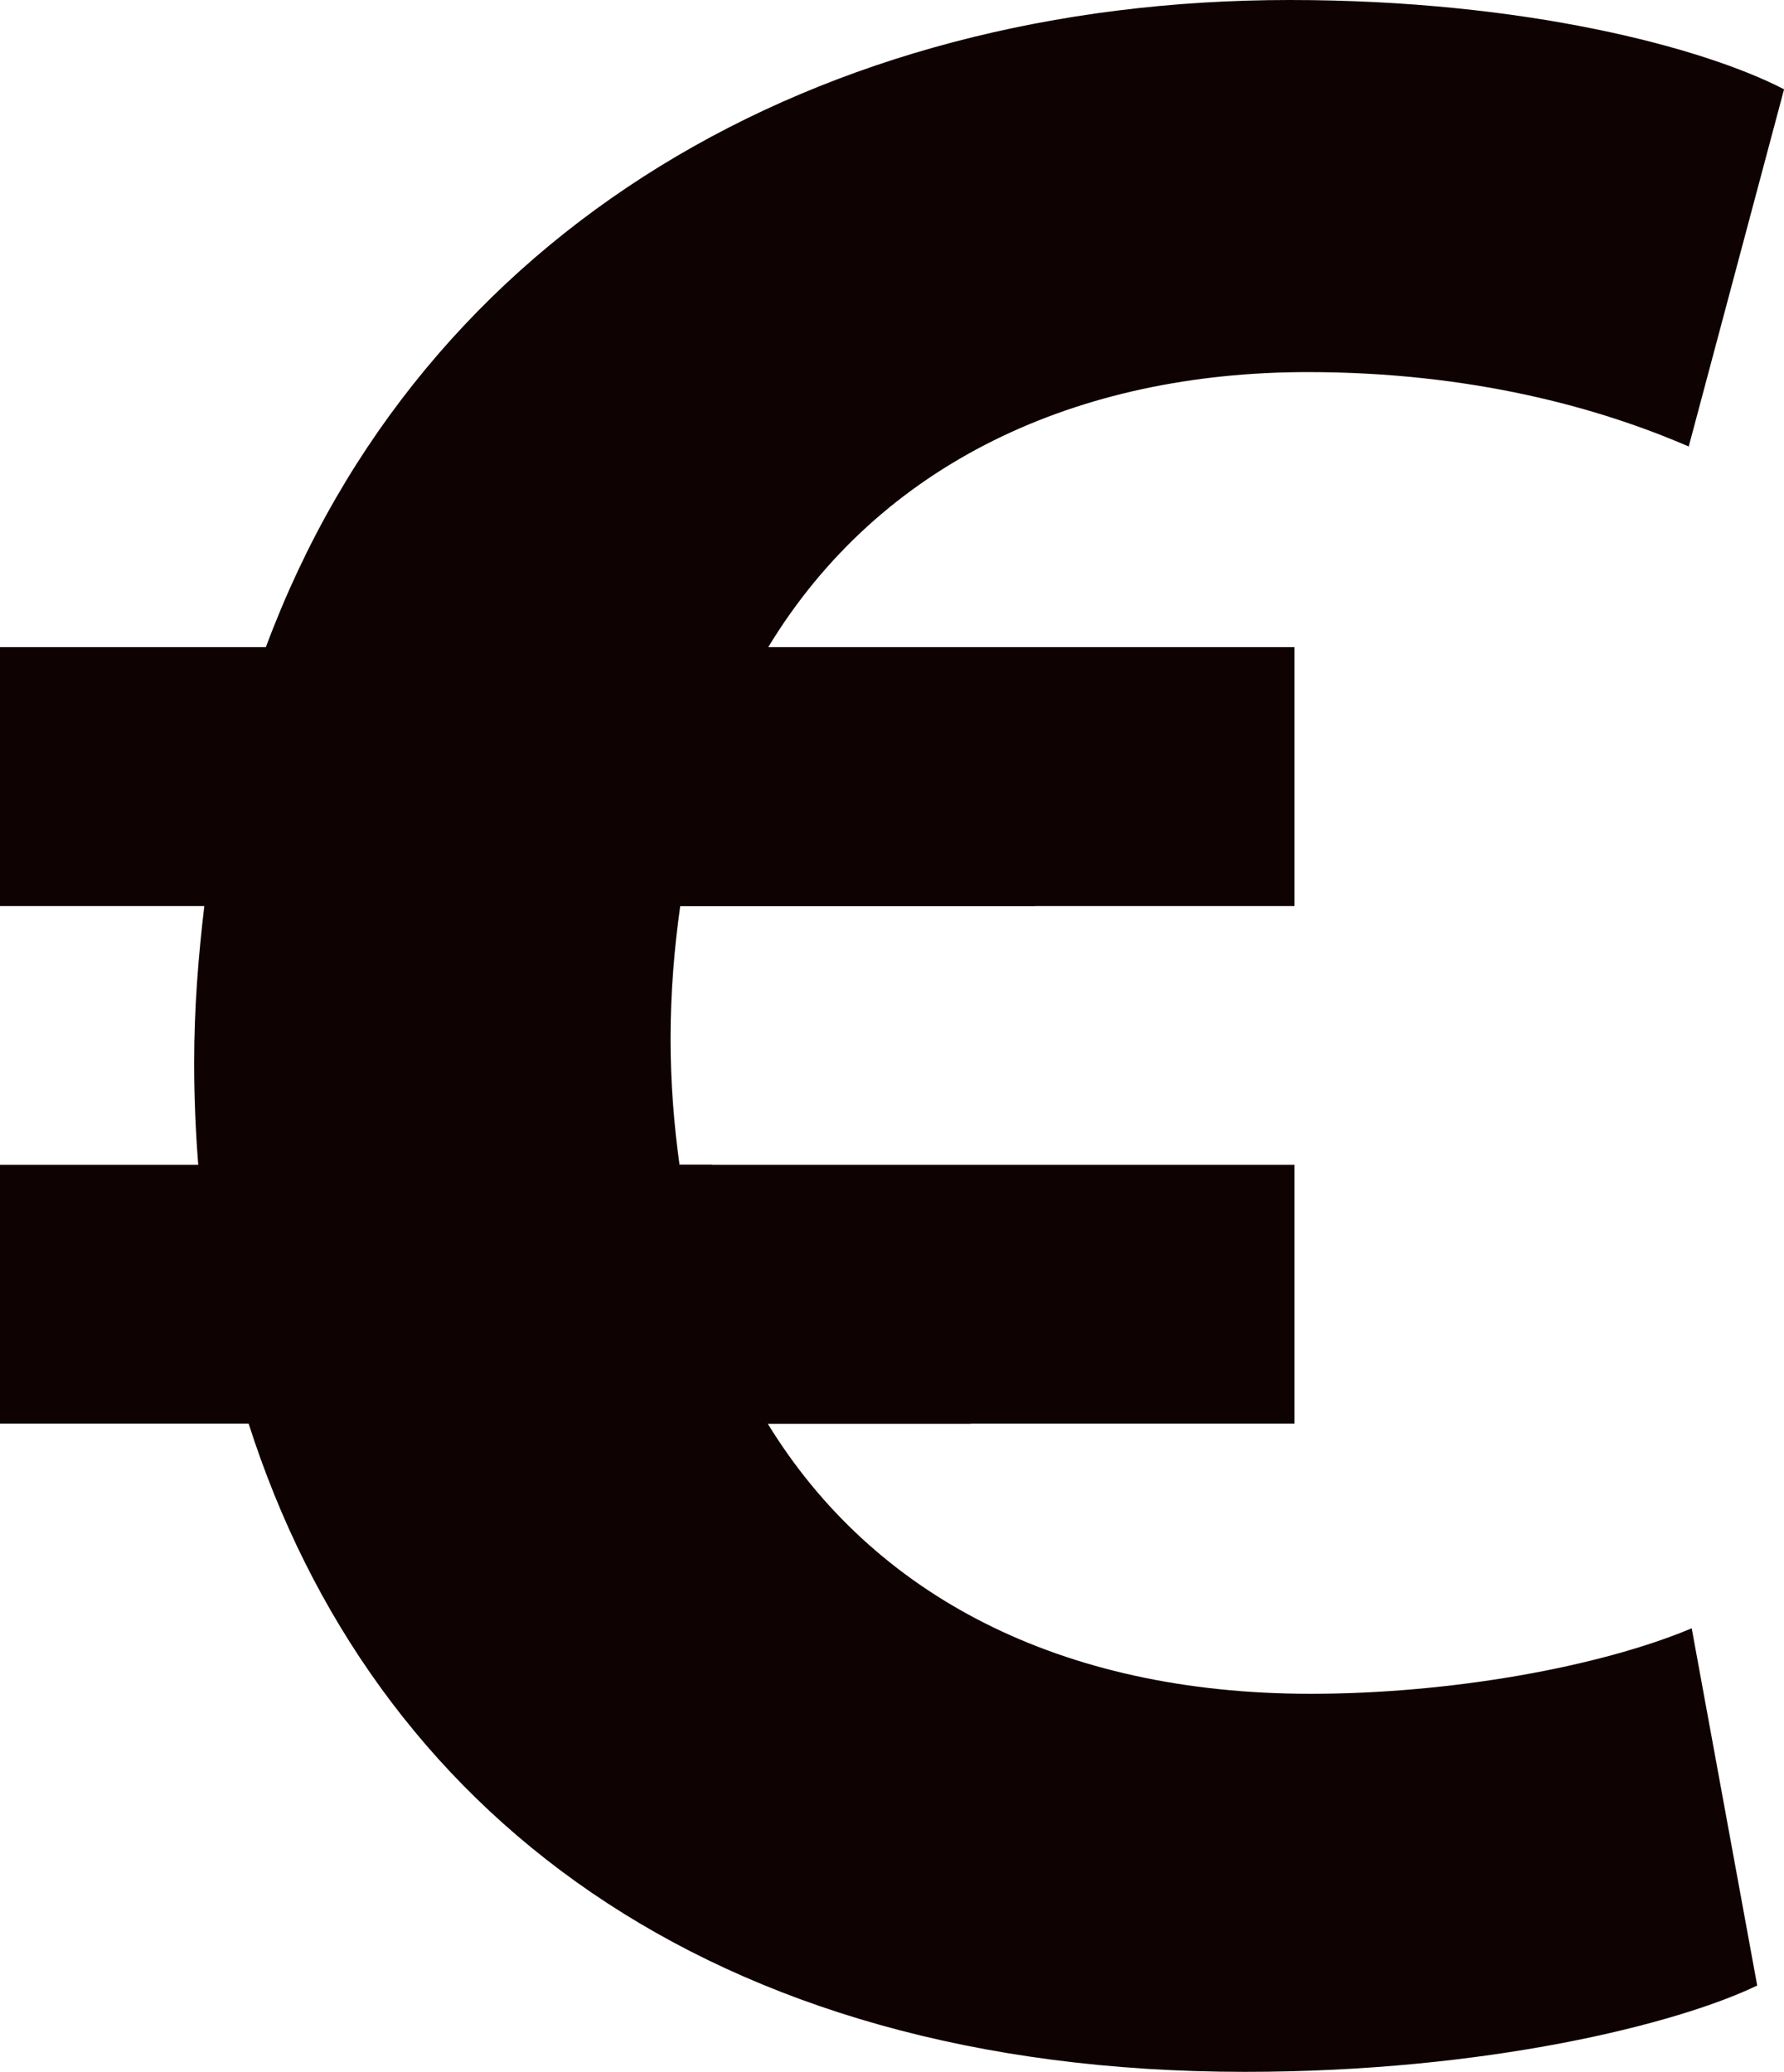 <?xml version="1.0" encoding="utf-8"?><svg xmlns="http://www.w3.org/2000/svg" xmlns:xlink="http://www.w3.org/1999/xlink" version="1.1" class="page" pageAlignment="none" x="0px" y="0px" width="27.564px" height="32.016px" viewBox="0 0 27.564 32.016" enable-background="new 0 0 27.564 32.016" xml:space="preserve"><defs/><style type="text/css"/><style type="text/css"/><g type="LAYER" name="workspace" id="workspace" locked="true"/><g><g id="Euro-Sign_2_"><g id="Euro-Sign_1_"><path id="Euro-Sign" width="27.565" height="32.016" stroke-miterlimit="3" stroke="none" fill="#0F0202" d="M20.25,26.174 C16.377,26.174 13.488,24.652 11.862,22 L20,22 L20,18 L10.499,18 C10.413,17.379 10.361,16.733 10.361,16.054 C10.361,15.327 10.419,14.648 10.51,14 L20,14 L20,10 L11.87,10 C13.597,7.152 16.648,5.75 20.205,5.75 C22.734,5.75 24.713,6.302 26.092,6.9 L27.565,1.38 C26.322,0.736 23.563,0 19.928,0 C12.666,0 6.522,3.513 4.108,10 L0,10 L0,14 L3.157,14 C3.064,14.781 3,15.581 3,16.422 C3,16.956 3.022,17.482 3.063,18 L0,18 L0,22 L3.842,22 C5.748,27.962 10.92,32.016 19.238,32.016 C22.965,32.016 25.908,31.28 27.15,30.682 L26.138,25.162 C24.713,25.76 22.412,26.174 20.25,26.174 Z "/><g id="Shadow"><path width="4.501" height="4" stroke-miterlimit="3" stroke="none" fill="#0F0202" d="M11,18 L10.499,18 C10.71,19.519 11.167,20.865 11.863,22 L15,22 L11,18 Z "/><path width="5.491" height="4" stroke-miterlimit="3" stroke="none" fill="#0F0202" d="M12,10 L11.87,10 C11.196,11.111 10.728,12.443 10.509,14 L16,14 L12,10 Z "/></g></g></g></g></svg>